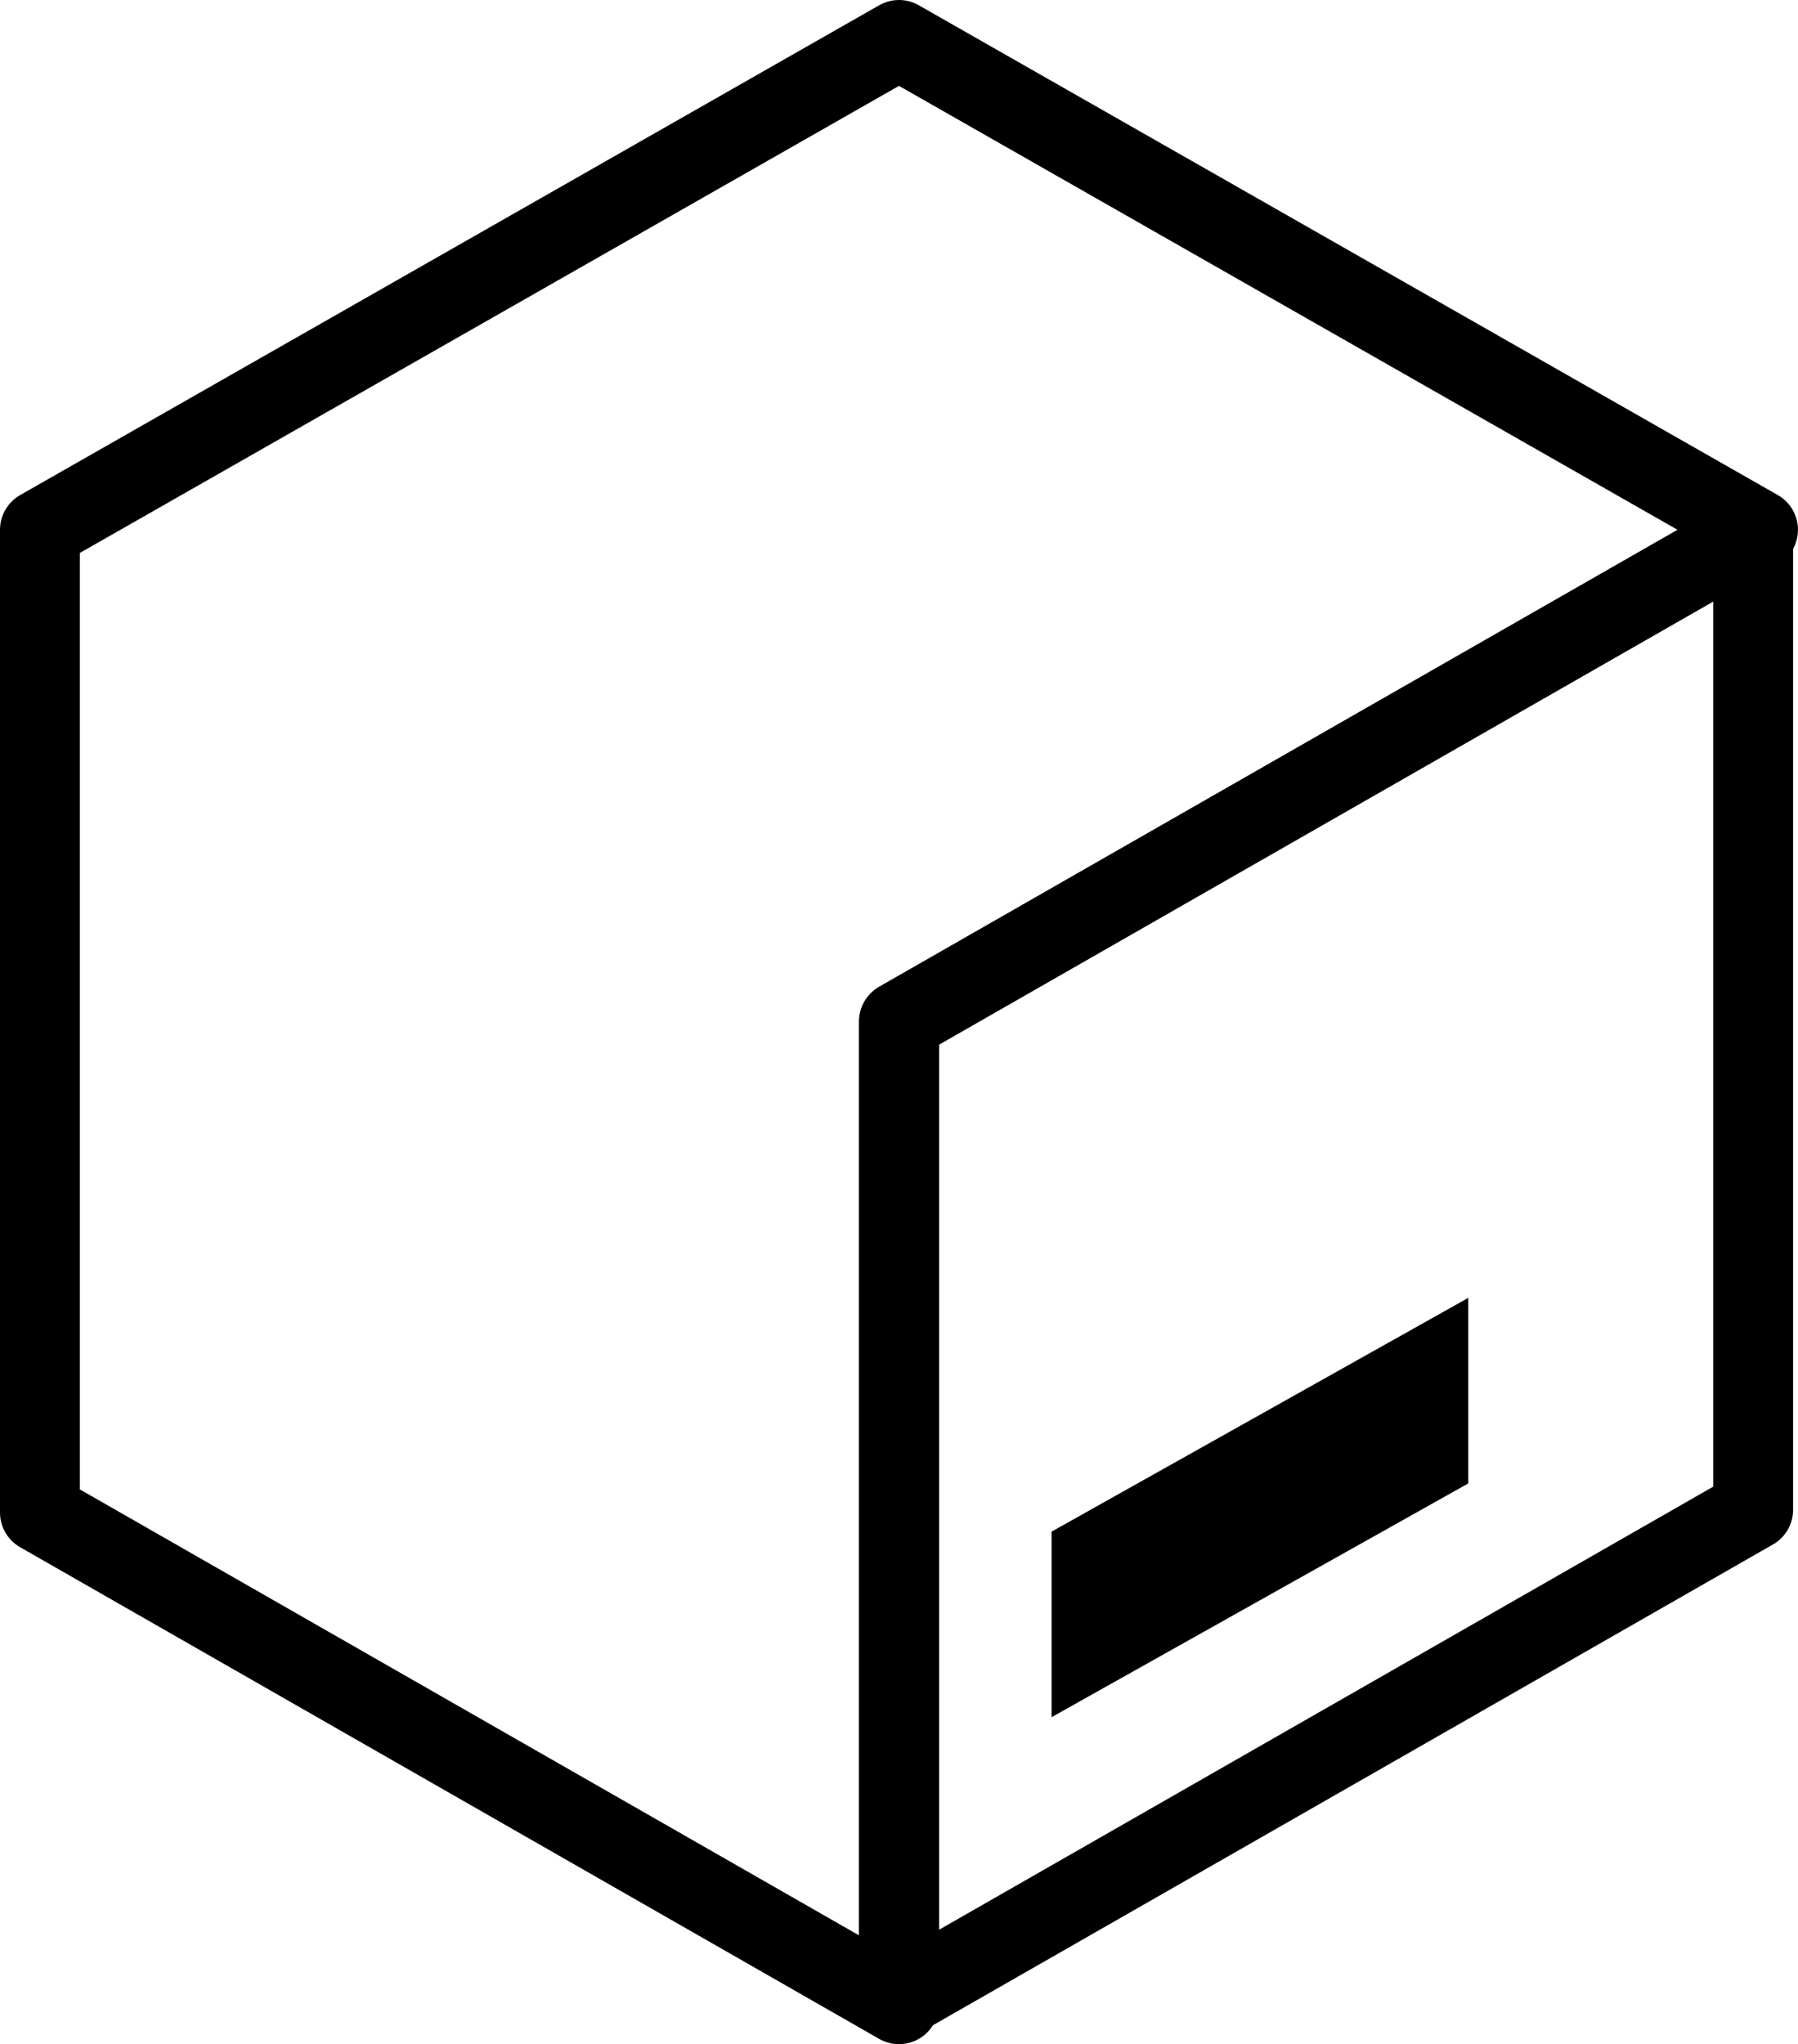 <svg width="56.313" height="64" data-name="Layer 1" version="1.1" viewBox="0 0 56.313 64" xmlns="http://www.w3.org/2000/svg" xmlns:cc="http://creativecommons.org/ns#" xmlns:dc="http://purl.org/dc/elements/1.1/" xmlns:rdf="http://www.w3.org/1999/02/22-rdf-syntax-ns#">
 <title>ToolBox_trayIcon_colour_32-01</title>
 <path d="m45.986 46.443-13.051 7.319v-5.809l13.051-7.319z" stroke-width="2"/>
 <path d="m54.909 16.676-26.752 15.306v30.593l26.752-15.306z" fill="none" stroke="#000" stroke-linecap="round" stroke-linejoin="round" stroke-width="2.5"/>
 <path d="m28.156 1.25-26.906 15.336v30.769l26.906 15.394v-30.769l26.906-15.394-26.906-15.336" fill="none" stroke="#000" stroke-linecap="round" stroke-linejoin="round" stroke-width="2.5"/>
</svg>
